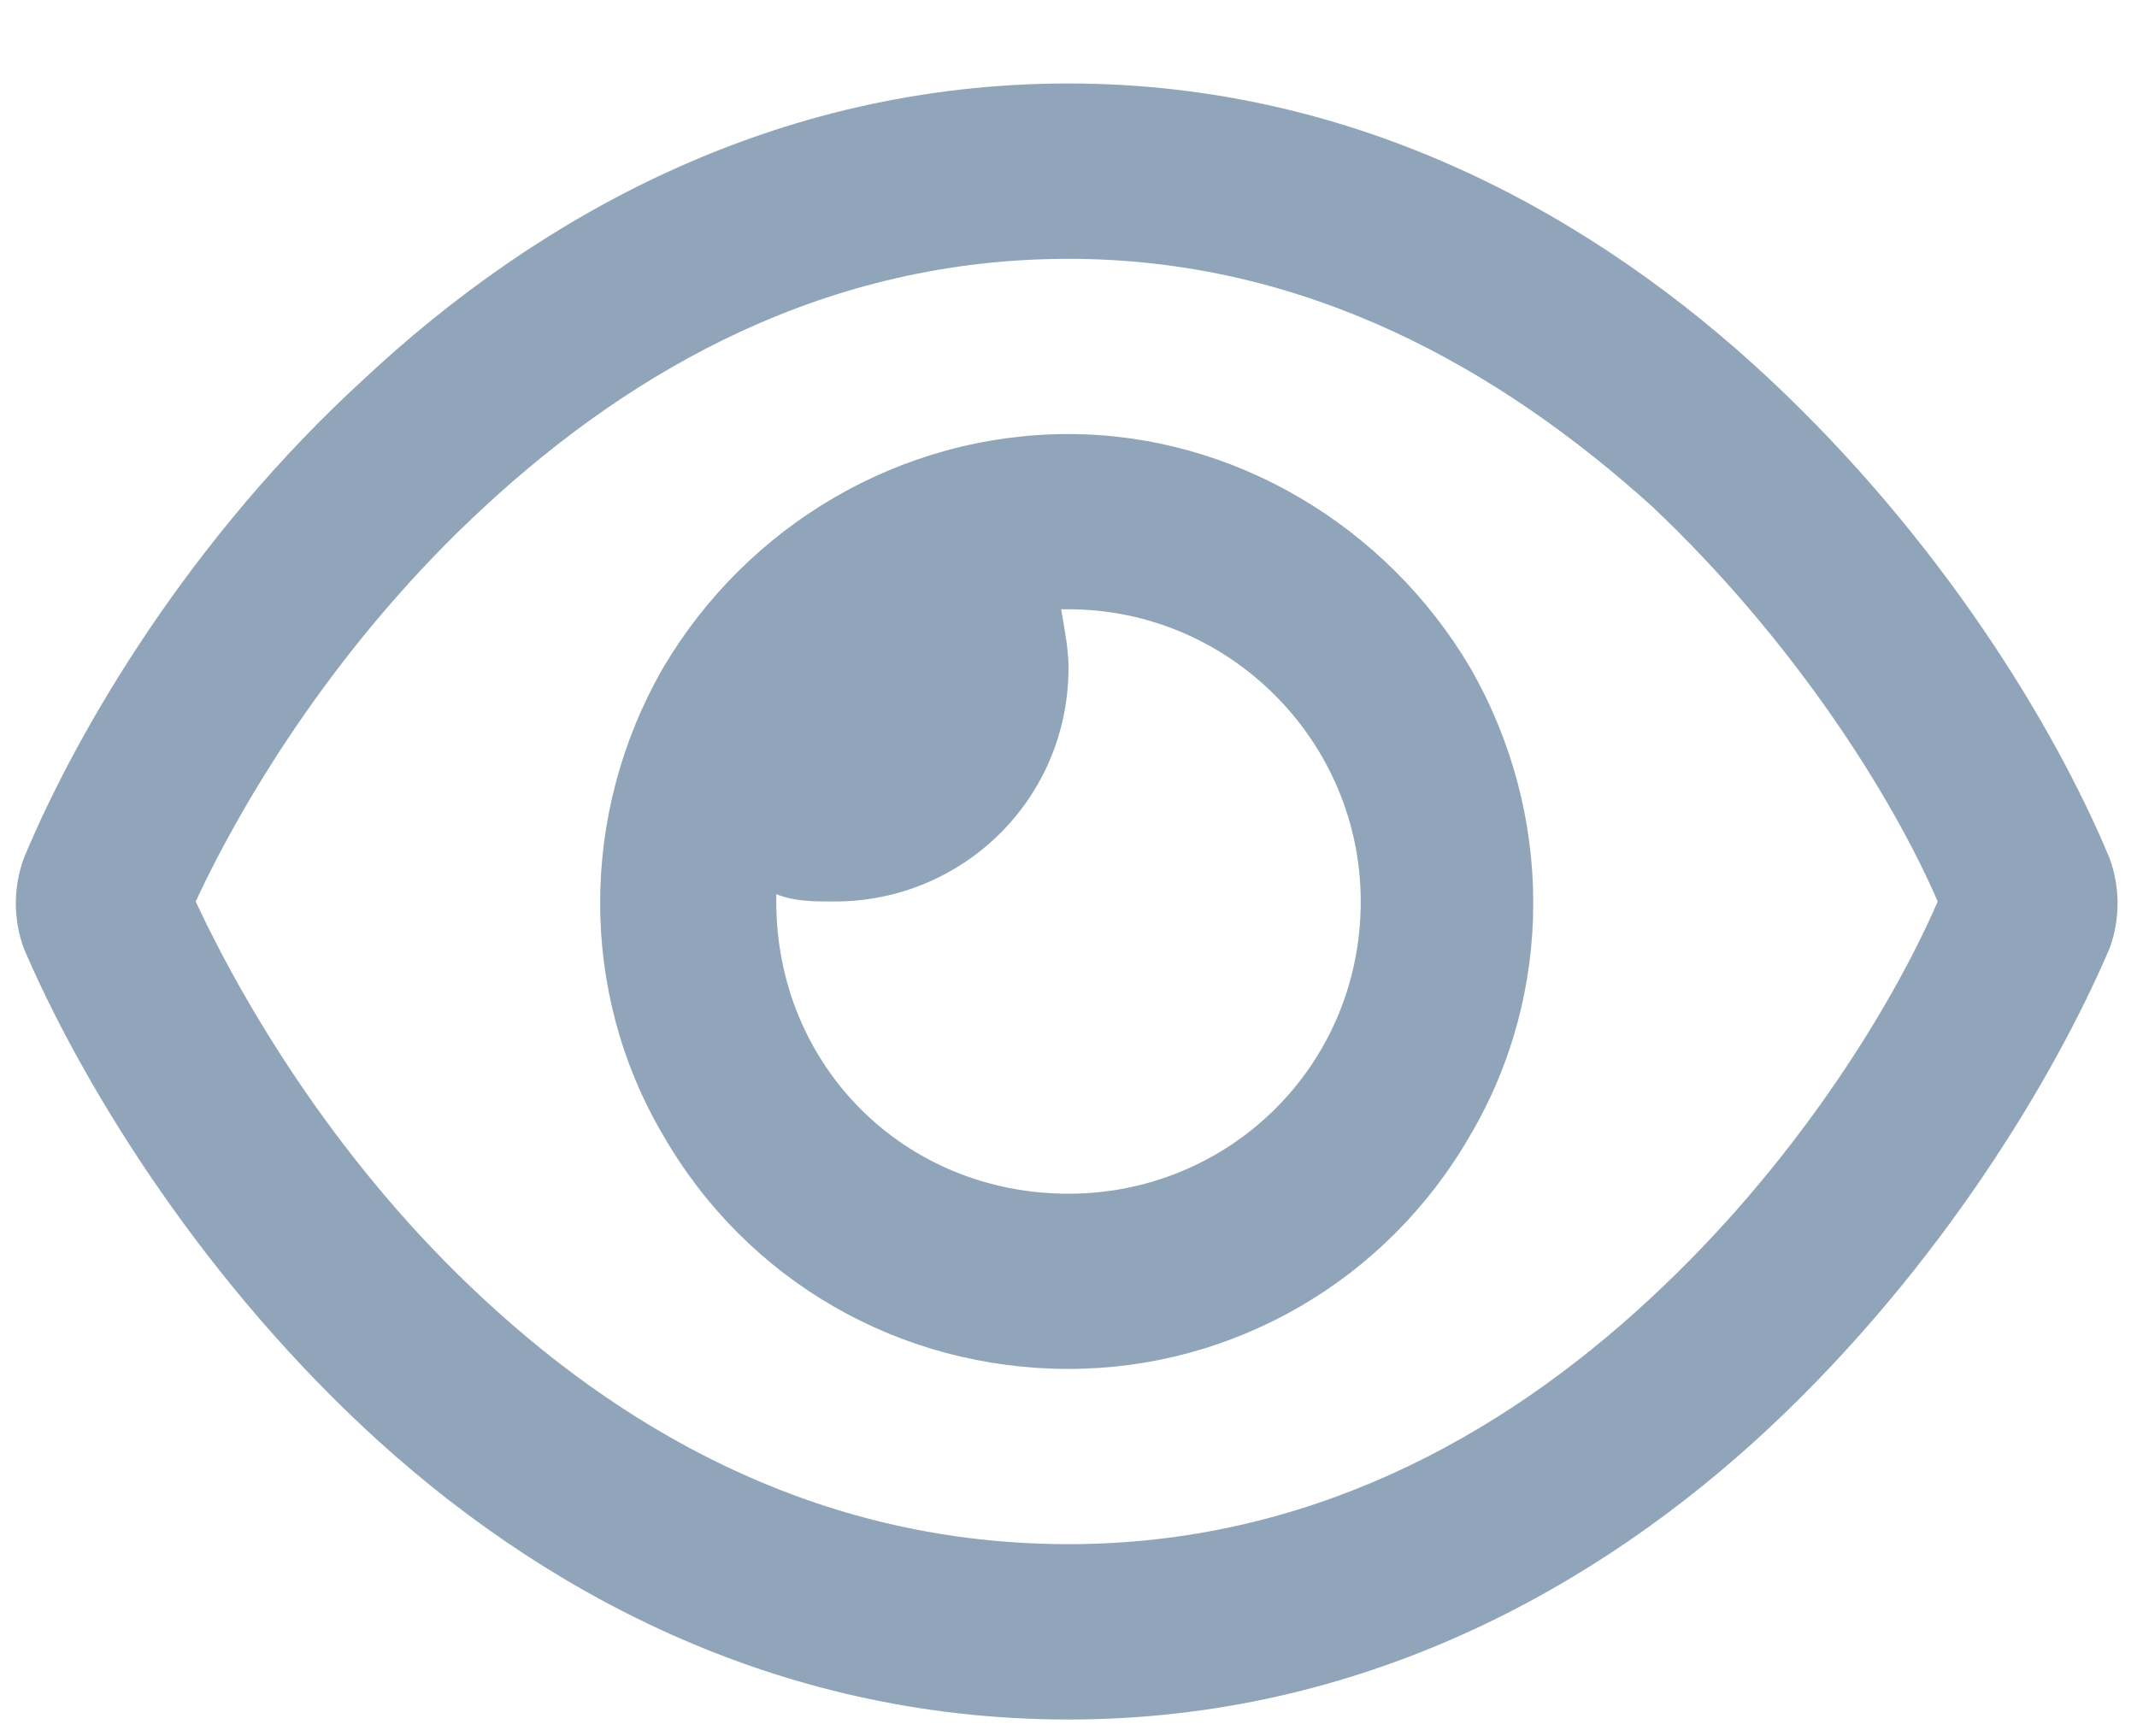 <svg xmlns="http://www.w3.org/2000/svg" width="16" height="13" fill="none" viewBox="0 0 16 13"><path fill="#91A5BA" d="M8 1.938C6.195 1.938 4.746 2.758 3.625 3.797C2.559 4.781 1.848 5.93 1.465 6.75C1.848 7.57 2.559 8.746 3.625 9.73C4.746 10.77 6.195 11.562 8 11.562C9.777 11.562 11.227 10.77 12.348 9.73C13.414 8.746 14.152 7.57 14.508 6.75C14.152 5.93 13.414 4.781 12.375 3.797C11.227 2.758 9.777 1.938 8 1.938ZM2.723 2.84C4.008 1.637 5.785 0.625 8 0.625C10.188 0.625 11.965 1.637 13.25 2.84C14.535 4.043 15.383 5.438 15.793 6.422C15.875 6.641 15.875 6.887 15.793 7.105C15.383 8.062 14.535 9.484 13.25 10.688C11.965 11.891 10.188 12.875 8 12.875C5.785 12.875 4.008 11.891 2.723 10.688C1.438 9.484 0.59 8.062 0.18 7.105C0.098 6.887 0.098 6.641 0.18 6.422C0.59 5.438 1.438 4.016 2.723 2.84ZM8 8.938C9.203 8.938 10.188 7.98 10.188 6.75C10.188 5.547 9.203 4.562 8 4.562C7.973 4.562 7.945 4.562 7.945 4.562C7.973 4.727 8 4.863 8 5C8 5.984 7.207 6.75 6.25 6.75C6.086 6.75 5.949 6.75 5.812 6.695C5.812 6.723 5.812 6.75 5.812 6.75C5.812 7.98 6.77 8.938 8 8.938ZM8 3.25C9.23 3.25 10.379 3.934 11.008 5C11.637 6.094 11.637 7.434 11.008 8.5C10.379 9.594 9.23 10.25 8 10.25C6.742 10.25 5.594 9.594 4.965 8.5C4.336 7.434 4.336 6.094 4.965 5C5.594 3.934 6.742 3.25 8 3.25Z"/></svg>